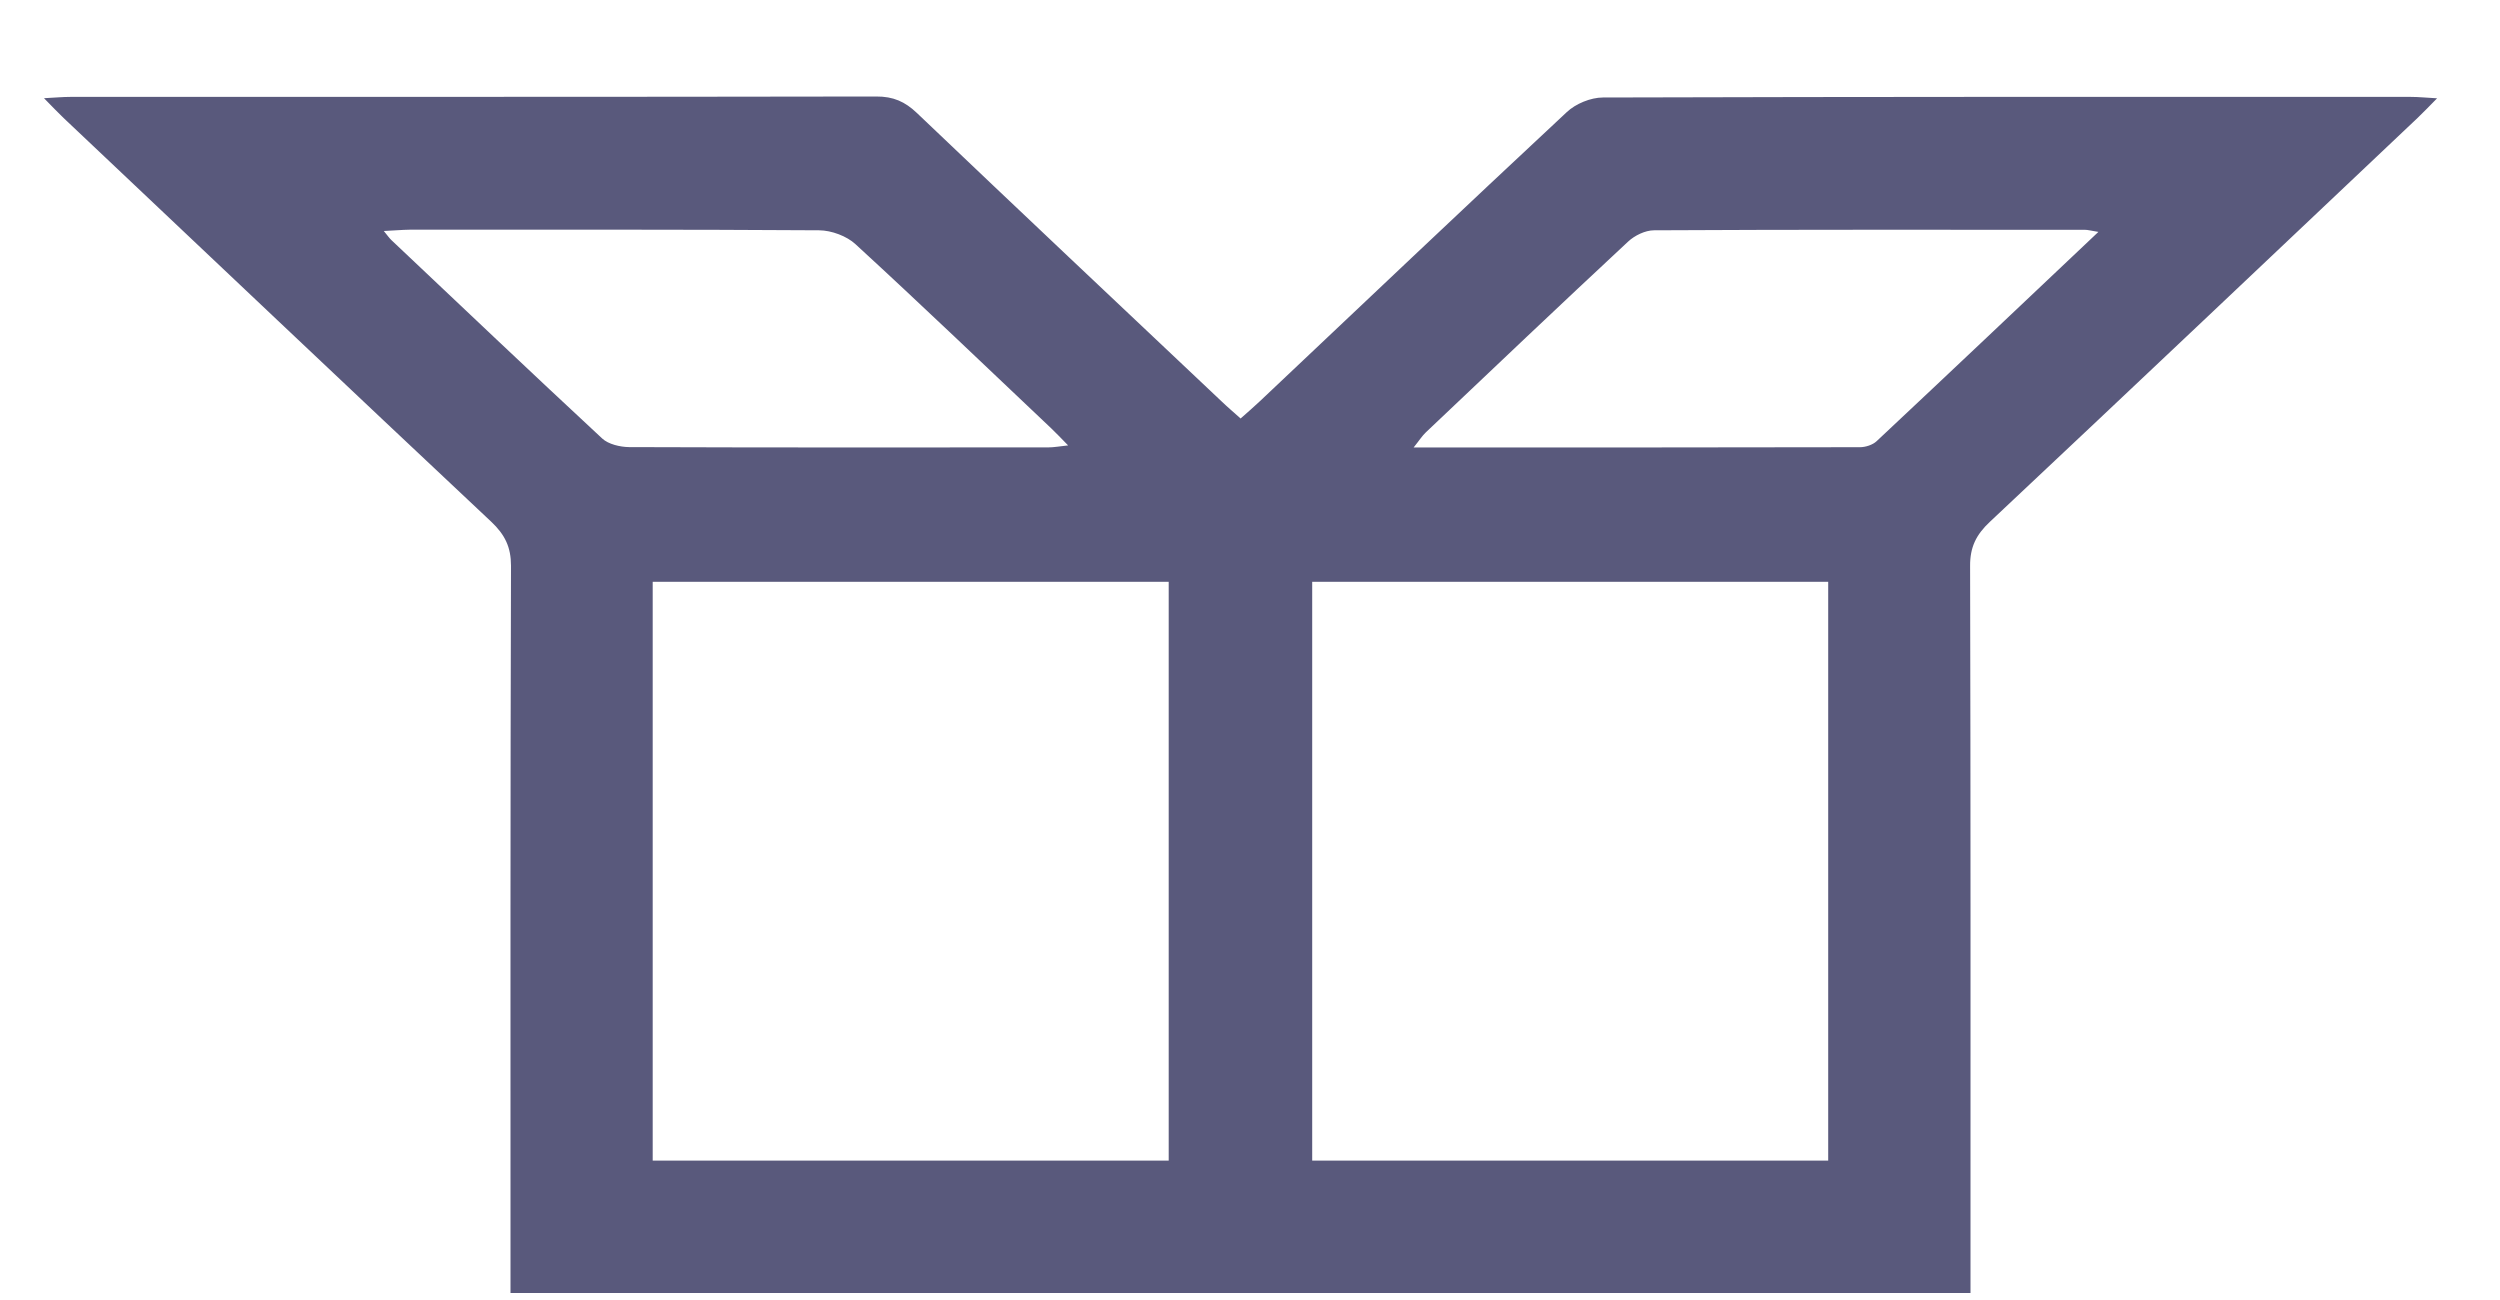 <svg width="25" height="13" viewBox="0 0 25 13" fill="none" xmlns="http://www.w3.org/2000/svg">
<path d="M5.105 12.93C5.105 12.83 5.105 12.743 5.105 12.656C5.105 10.324 5.103 7.991 5.11 5.658C5.11 5.472 5.05 5.347 4.912 5.217C3.483 3.875 2.06 2.526 0.636 1.18C0.578 1.125 0.523 1.066 0.44 0.982C0.554 0.976 0.629 0.969 0.702 0.969C3.389 0.968 6.075 0.97 8.761 0.965C8.934 0.964 9.05 1.017 9.168 1.129C10.18 2.093 11.197 3.052 12.214 4.012C12.273 4.069 12.336 4.122 12.406 4.185C12.477 4.122 12.54 4.068 12.599 4.012C13.621 3.047 14.64 2.079 15.669 1.12C15.756 1.038 15.907 0.975 16.029 0.975C18.723 0.967 21.416 0.968 24.11 0.969C24.184 0.969 24.259 0.977 24.371 0.983C24.288 1.067 24.233 1.125 24.175 1.18C22.751 2.527 21.328 3.876 19.899 5.218C19.761 5.347 19.7 5.472 19.701 5.659C19.707 7.991 19.705 10.324 19.705 12.656C19.705 12.743 19.705 12.831 19.705 12.93C14.836 12.93 9.99 12.93 5.105 12.93ZM11.687 11.606C11.687 9.665 11.687 7.743 11.687 5.818C9.96 5.818 8.247 5.818 6.527 5.818C6.527 7.755 6.527 9.677 6.527 11.606C8.252 11.606 9.96 11.606 11.687 11.606ZM18.282 11.606C18.282 9.665 18.282 7.742 18.282 5.818C16.552 5.818 14.838 5.818 13.122 5.818C13.122 7.755 13.122 9.677 13.122 11.606C14.846 11.606 16.553 11.606 18.282 11.606ZM3.838 2.31C3.878 2.359 3.894 2.382 3.914 2.401C4.615 3.063 5.314 3.728 6.022 4.385C6.083 4.442 6.2 4.47 6.291 4.471C7.689 4.476 9.086 4.475 10.483 4.474C10.54 4.474 10.595 4.463 10.681 4.454C10.609 4.381 10.563 4.331 10.514 4.285C9.863 3.669 9.216 3.049 8.555 2.442C8.468 2.361 8.315 2.304 8.192 2.303C6.826 2.294 5.46 2.297 4.094 2.297C4.02 2.298 3.946 2.305 3.838 2.31ZM20.984 2.319C20.908 2.307 20.878 2.298 20.849 2.298C19.413 2.298 17.977 2.295 16.54 2.303C16.453 2.303 16.346 2.355 16.281 2.416C15.603 3.047 14.931 3.686 14.259 4.323C14.22 4.36 14.191 4.407 14.136 4.475C15.652 4.475 17.125 4.475 18.6 4.472C18.655 4.472 18.727 4.449 18.766 4.412C19.497 3.727 20.224 3.038 20.984 2.319Z" fill="#59597C"/>
</svg>
